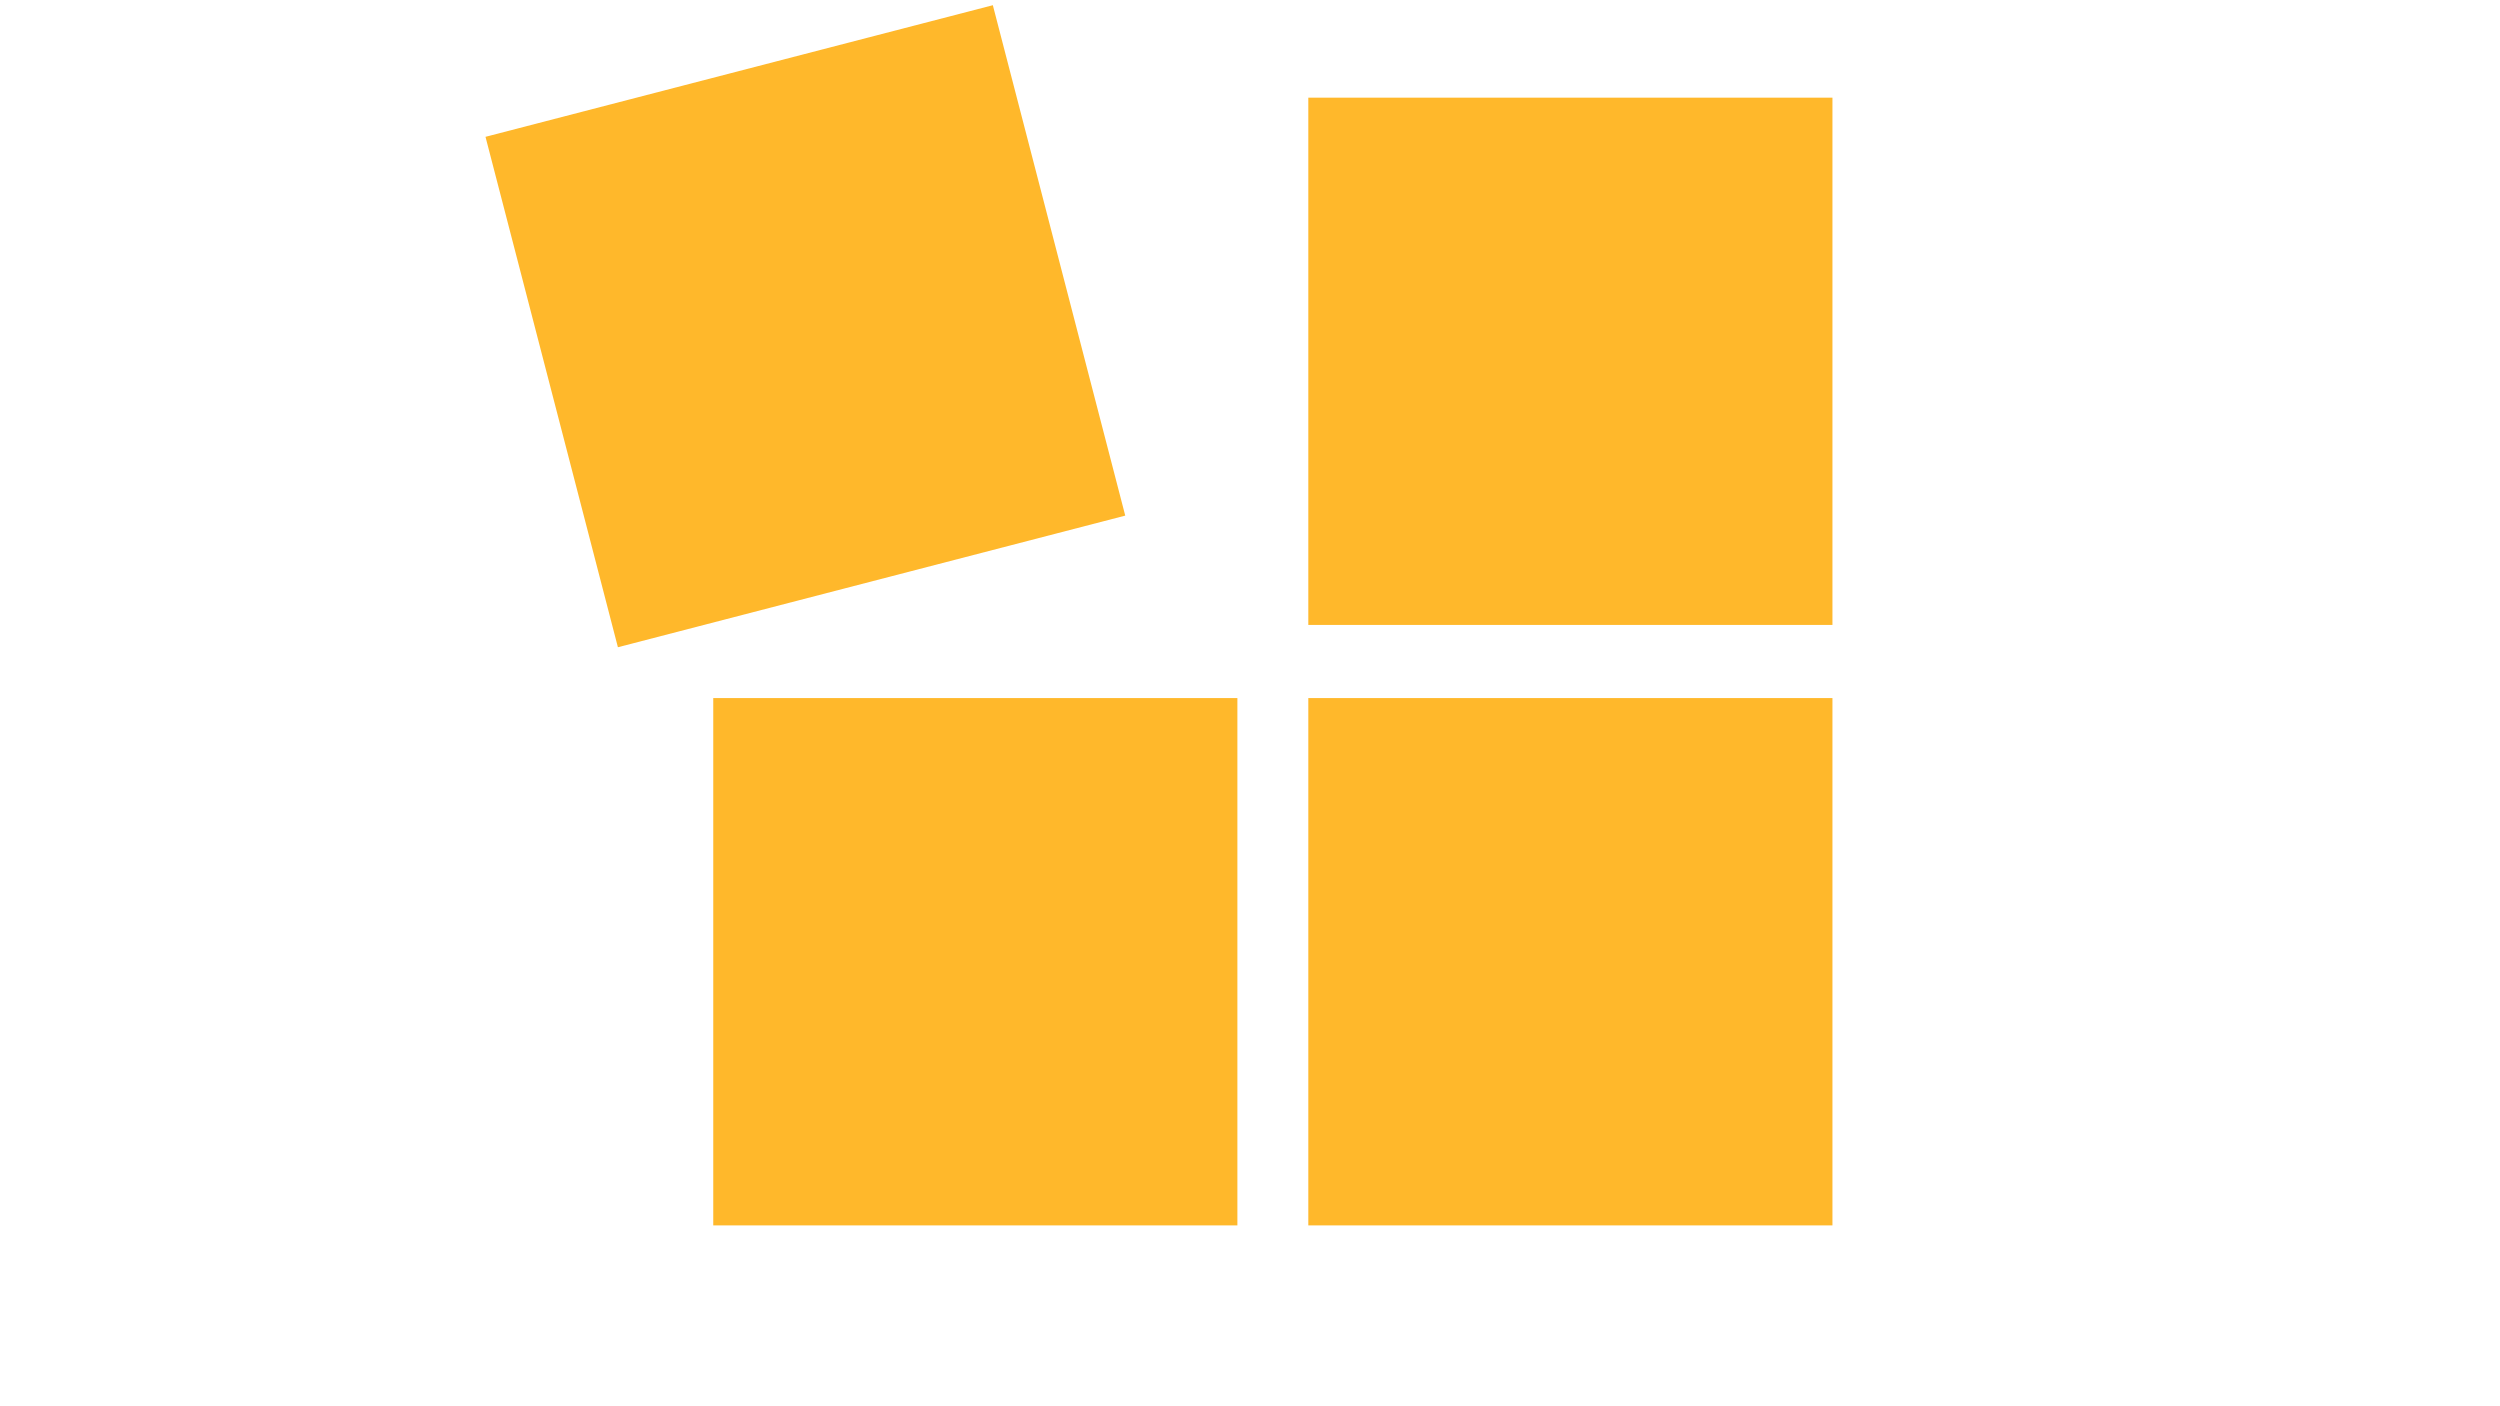 <svg xmlns="http://www.w3.org/2000/svg" xmlns:xlink="http://www.w3.org/1999/xlink" width="1920" zoomAndPan="magnify" viewBox="0 0 1440 810" height="1080" preserveAspectRatio="xMidYMid meet" version="1.0"><defs><clipPath id="c83d6f701f"><path d="M 410.832 402.105 L 712.734 402.105 L 712.734 705.836 L 410.832 705.836 Z M 410.832 402.105 " clip-rule="nonzero"/></clipPath><clipPath id="917585de80"><path d="M 753.586 402.105 L 1055.488 402.105 L 1055.488 705.836 L 753.586 705.836 Z M 753.586 402.105 " clip-rule="nonzero"/></clipPath><clipPath id="8b52220a3f"><path d="M 753.586 56.246 L 1055.488 56.246 L 1055.488 359.977 L 753.586 359.977 Z M 753.586 56.246 " clip-rule="nonzero"/></clipPath><clipPath id="712673fdb9"><path d="M 279 3 L 649 3 L 649 373 L 279 373 Z M 279 3 " clip-rule="nonzero"/></clipPath><clipPath id="1d3d364c64"><path d="M 279.645 78.809 L 571.875 3 L 648.277 297.512 L 356.047 373.32 Z M 279.645 78.809 " clip-rule="nonzero"/></clipPath><clipPath id="5e3c7ebae6"><path d="M 279.645 78.809 L 571.875 3 L 648.145 296.996 L 355.914 372.809 Z M 279.645 78.809 " clip-rule="nonzero"/></clipPath></defs><g clip-path="url(#c83d6f701f)"><path fill="#ffb82b" d="M 410.832 402.105 L 712.734 402.105 L 712.734 706.367 L 410.832 706.367 Z M 410.832 402.105 " fill-opacity="1" fill-rule="nonzero"/></g><g clip-path="url(#917585de80)"><path fill="#ffb82b" d="M 753.586 402.105 L 1055.488 402.105 L 1055.488 706.367 L 753.586 706.367 Z M 753.586 402.105 " fill-opacity="1" fill-rule="nonzero"/></g><g clip-path="url(#8b52220a3f)"><path fill="#ffb82b" d="M 753.586 56.246 L 1055.488 56.246 L 1055.488 360.508 L 753.586 360.508 Z M 753.586 56.246 " fill-opacity="1" fill-rule="nonzero"/></g><g clip-path="url(#712673fdb9)"><g clip-path="url(#1d3d364c64)"><g clip-path="url(#5e3c7ebae6)"><path fill="#ffb82b" d="M 279.645 78.809 L 571.875 3 L 648.277 297.512 L 356.047 373.32 Z M 279.645 78.809 " fill-opacity="1" fill-rule="nonzero"/></g></g></g></svg>